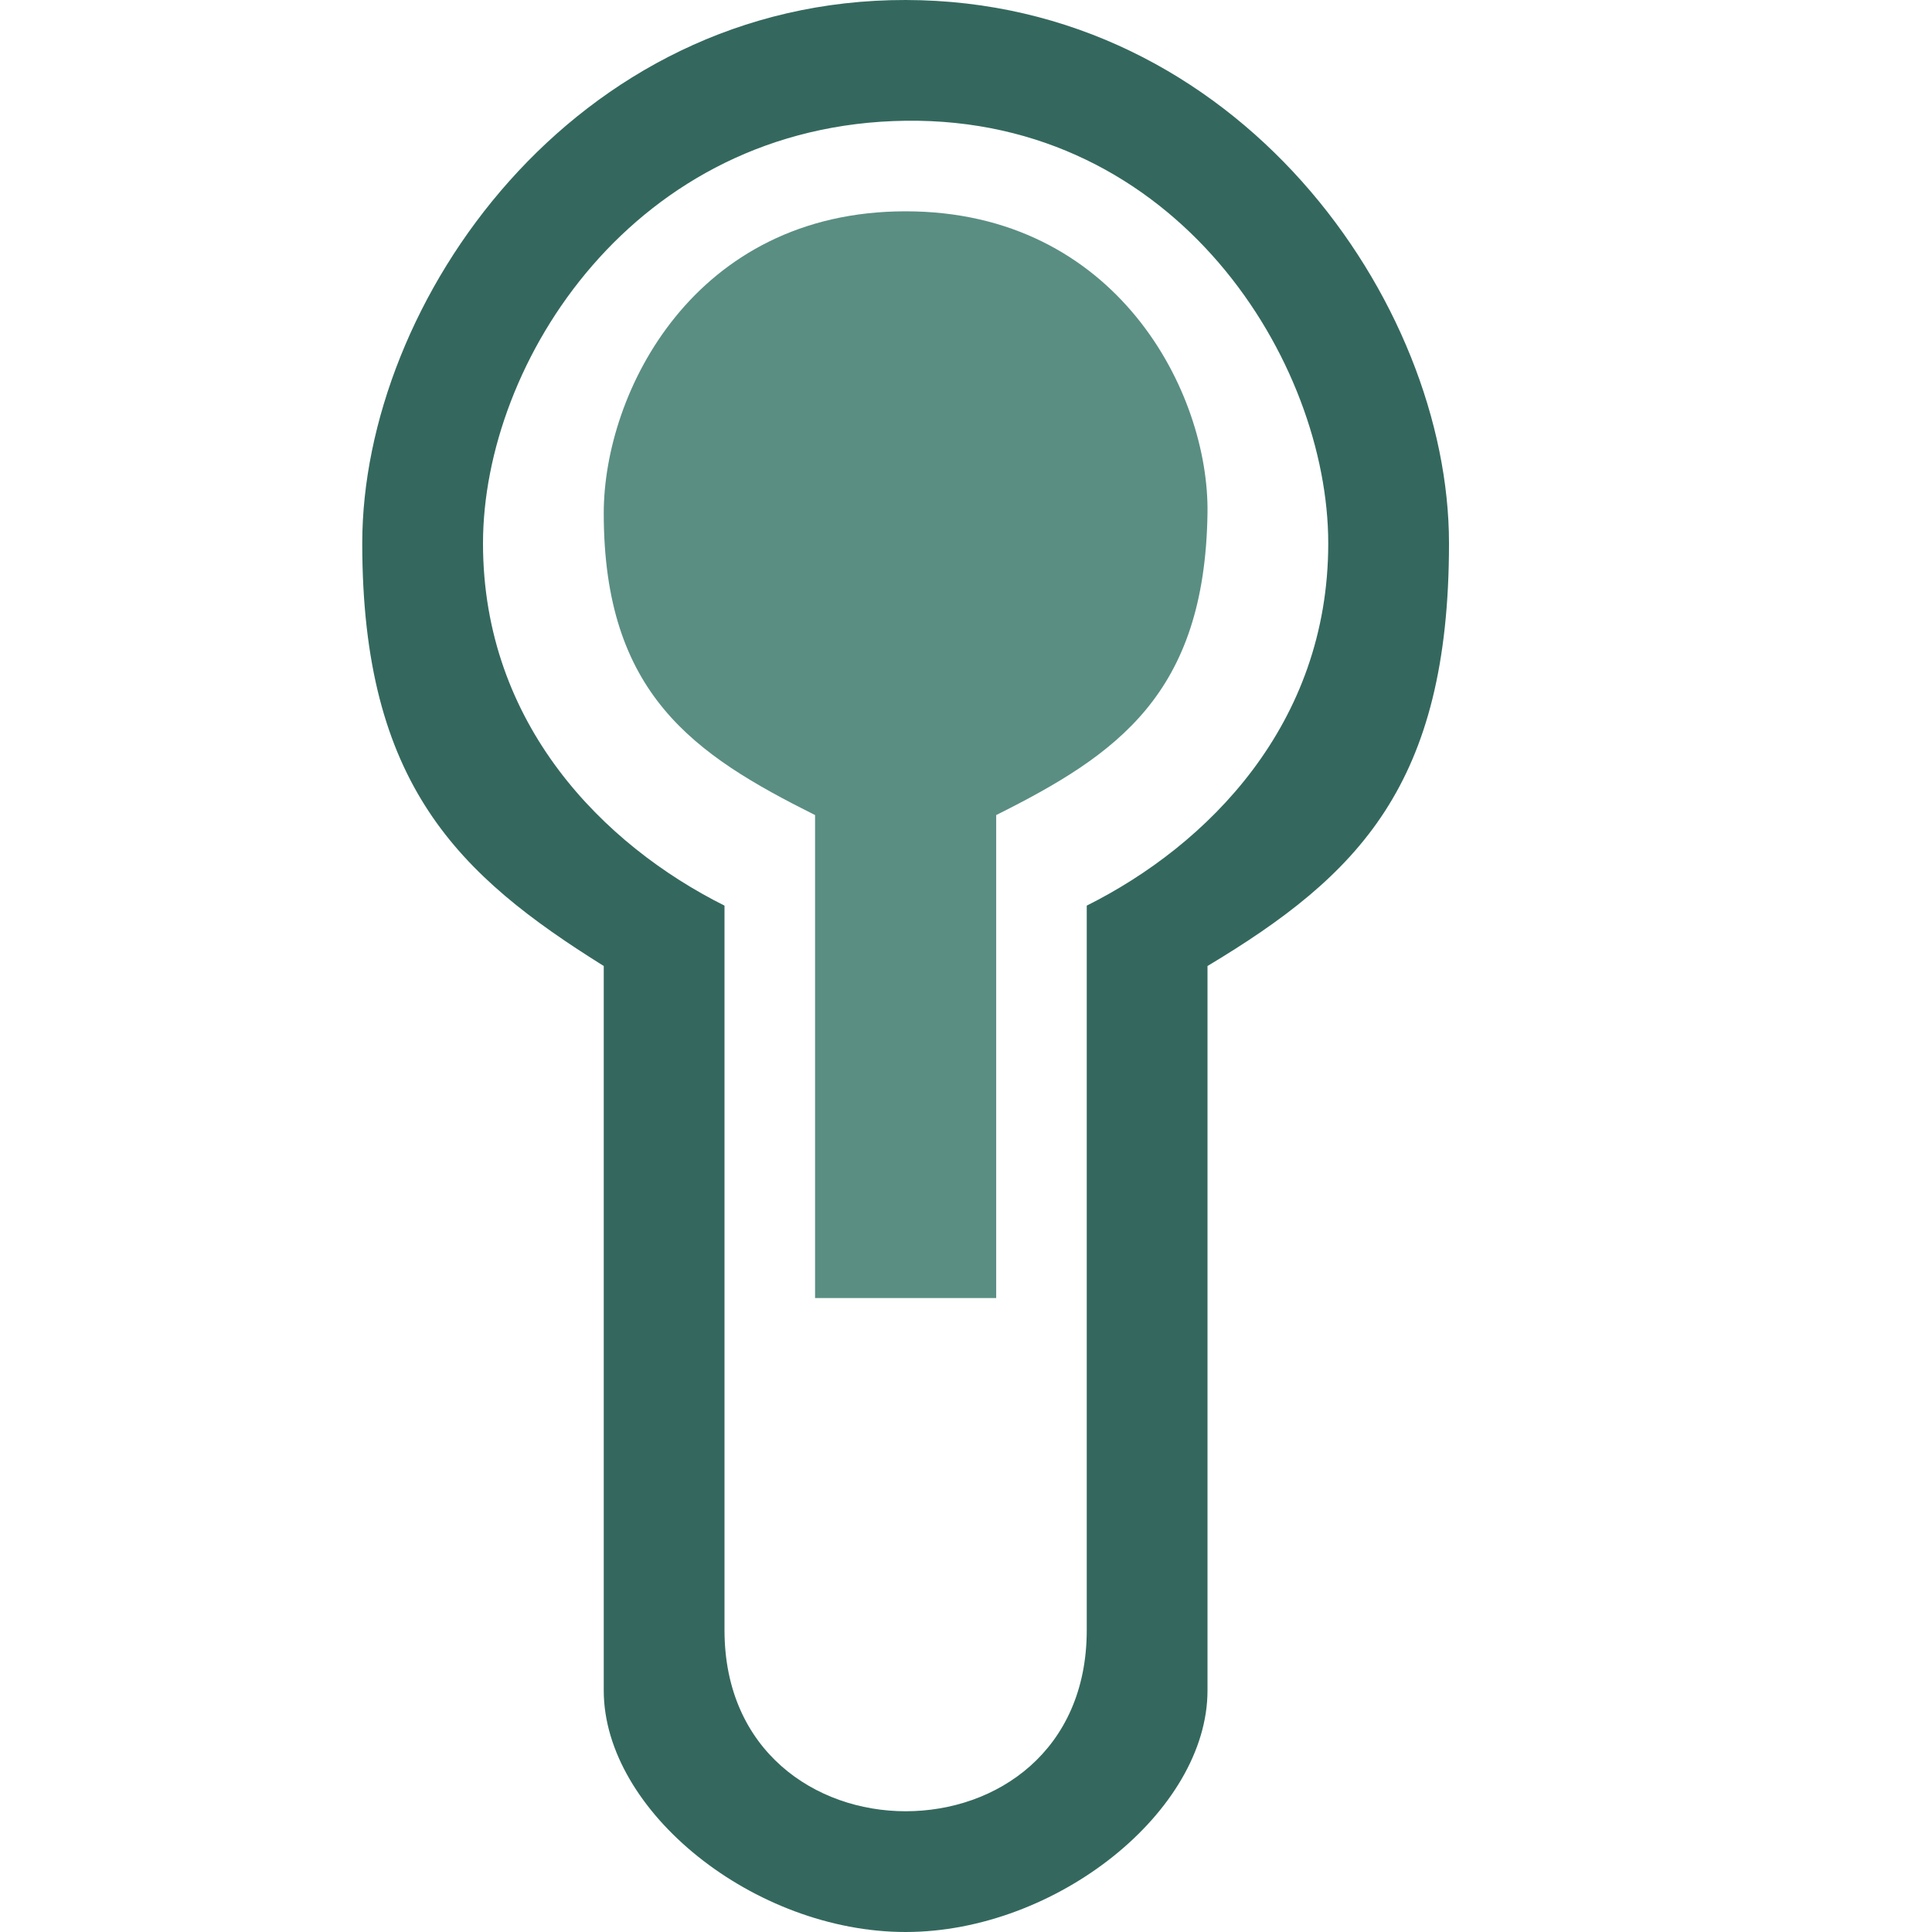 <?xml version="1.0" encoding="UTF-8" standalone="no"?>
<!-- Created with Inkscape (http://www.inkscape.org/) -->

<svg
   width="16"
   height="16"
   viewBox="0 0 16 16"
   version="1.1"
   id="SVGRoot"
   xmlns="http://www.w3.org/2000/svg"
   xmlns:svg="http://www.w3.org/2000/svg">
  <defs
     id="defs6691" />
  <g
     id="layer1"
     transform="translate(-130,-50)">
    <path
       d="m 137.5,50 c -2.75,-0.004 -4.5,2.5 -4.5,4.5 0,2 0.8,2.75 2,3.5 v 6 c 0,1 1.247,2 2.5,2 1.247,-1.78e-4 2.5,-1 2.5,-2 v -6 c 1.25,-0.75 2,-1.5 2,-3.5 0,-2 -1.75,-4.496 -4.5,-4.5 z m 1.5,7.5 v 6 c 0,1 -0.747,1.5 -1.5,1.5 -0.747,0 -1.5,-0.5 -1.5,-1.5 v -6 c -1,-0.5 -2,-1.5 -2,-3 0,-1.5 1.25,-3.471 3.5,-3.5 2.25,-0.029 3.5,2 3.5,3.5 0,1.5 -1,2.5 -2,3 z"
       id="use2213"
       style="font-variation-settings:normal;clip-rule:evenodd;vector-effect:none;fill:#34685e;fill-opacity:1;fill-rule:evenodd;stroke-width:1;stroke-linecap:butt;stroke-linejoin:miter;stroke-miterlimit:4;stroke-dasharray:none;stroke-dashoffset:0;stroke-opacity:1;-inkscape-stroke:none;stop-color:#000000" />
  </g>
  <g
     id="layer2"
     transform="translate(-130,-50)">
    <path
       d="m 137.5,51.75 c -1.753,0 -2.5,1.5 -2.5,2.5 0,1.5 0.75,2 1.75,2.5 v 4 h 1.5 v -4 c 1,-0.5 1.728,-1 1.75,-2.5 0.015,-1 -0.753,-2.5 -2.5,-2.5 z"
       style="clip-rule:evenodd;fill:#5a8e83;fill-opacity:1;fill-rule:evenodd;stroke-width:0.5"
       id="path3456-5" />
  </g>
</svg>

